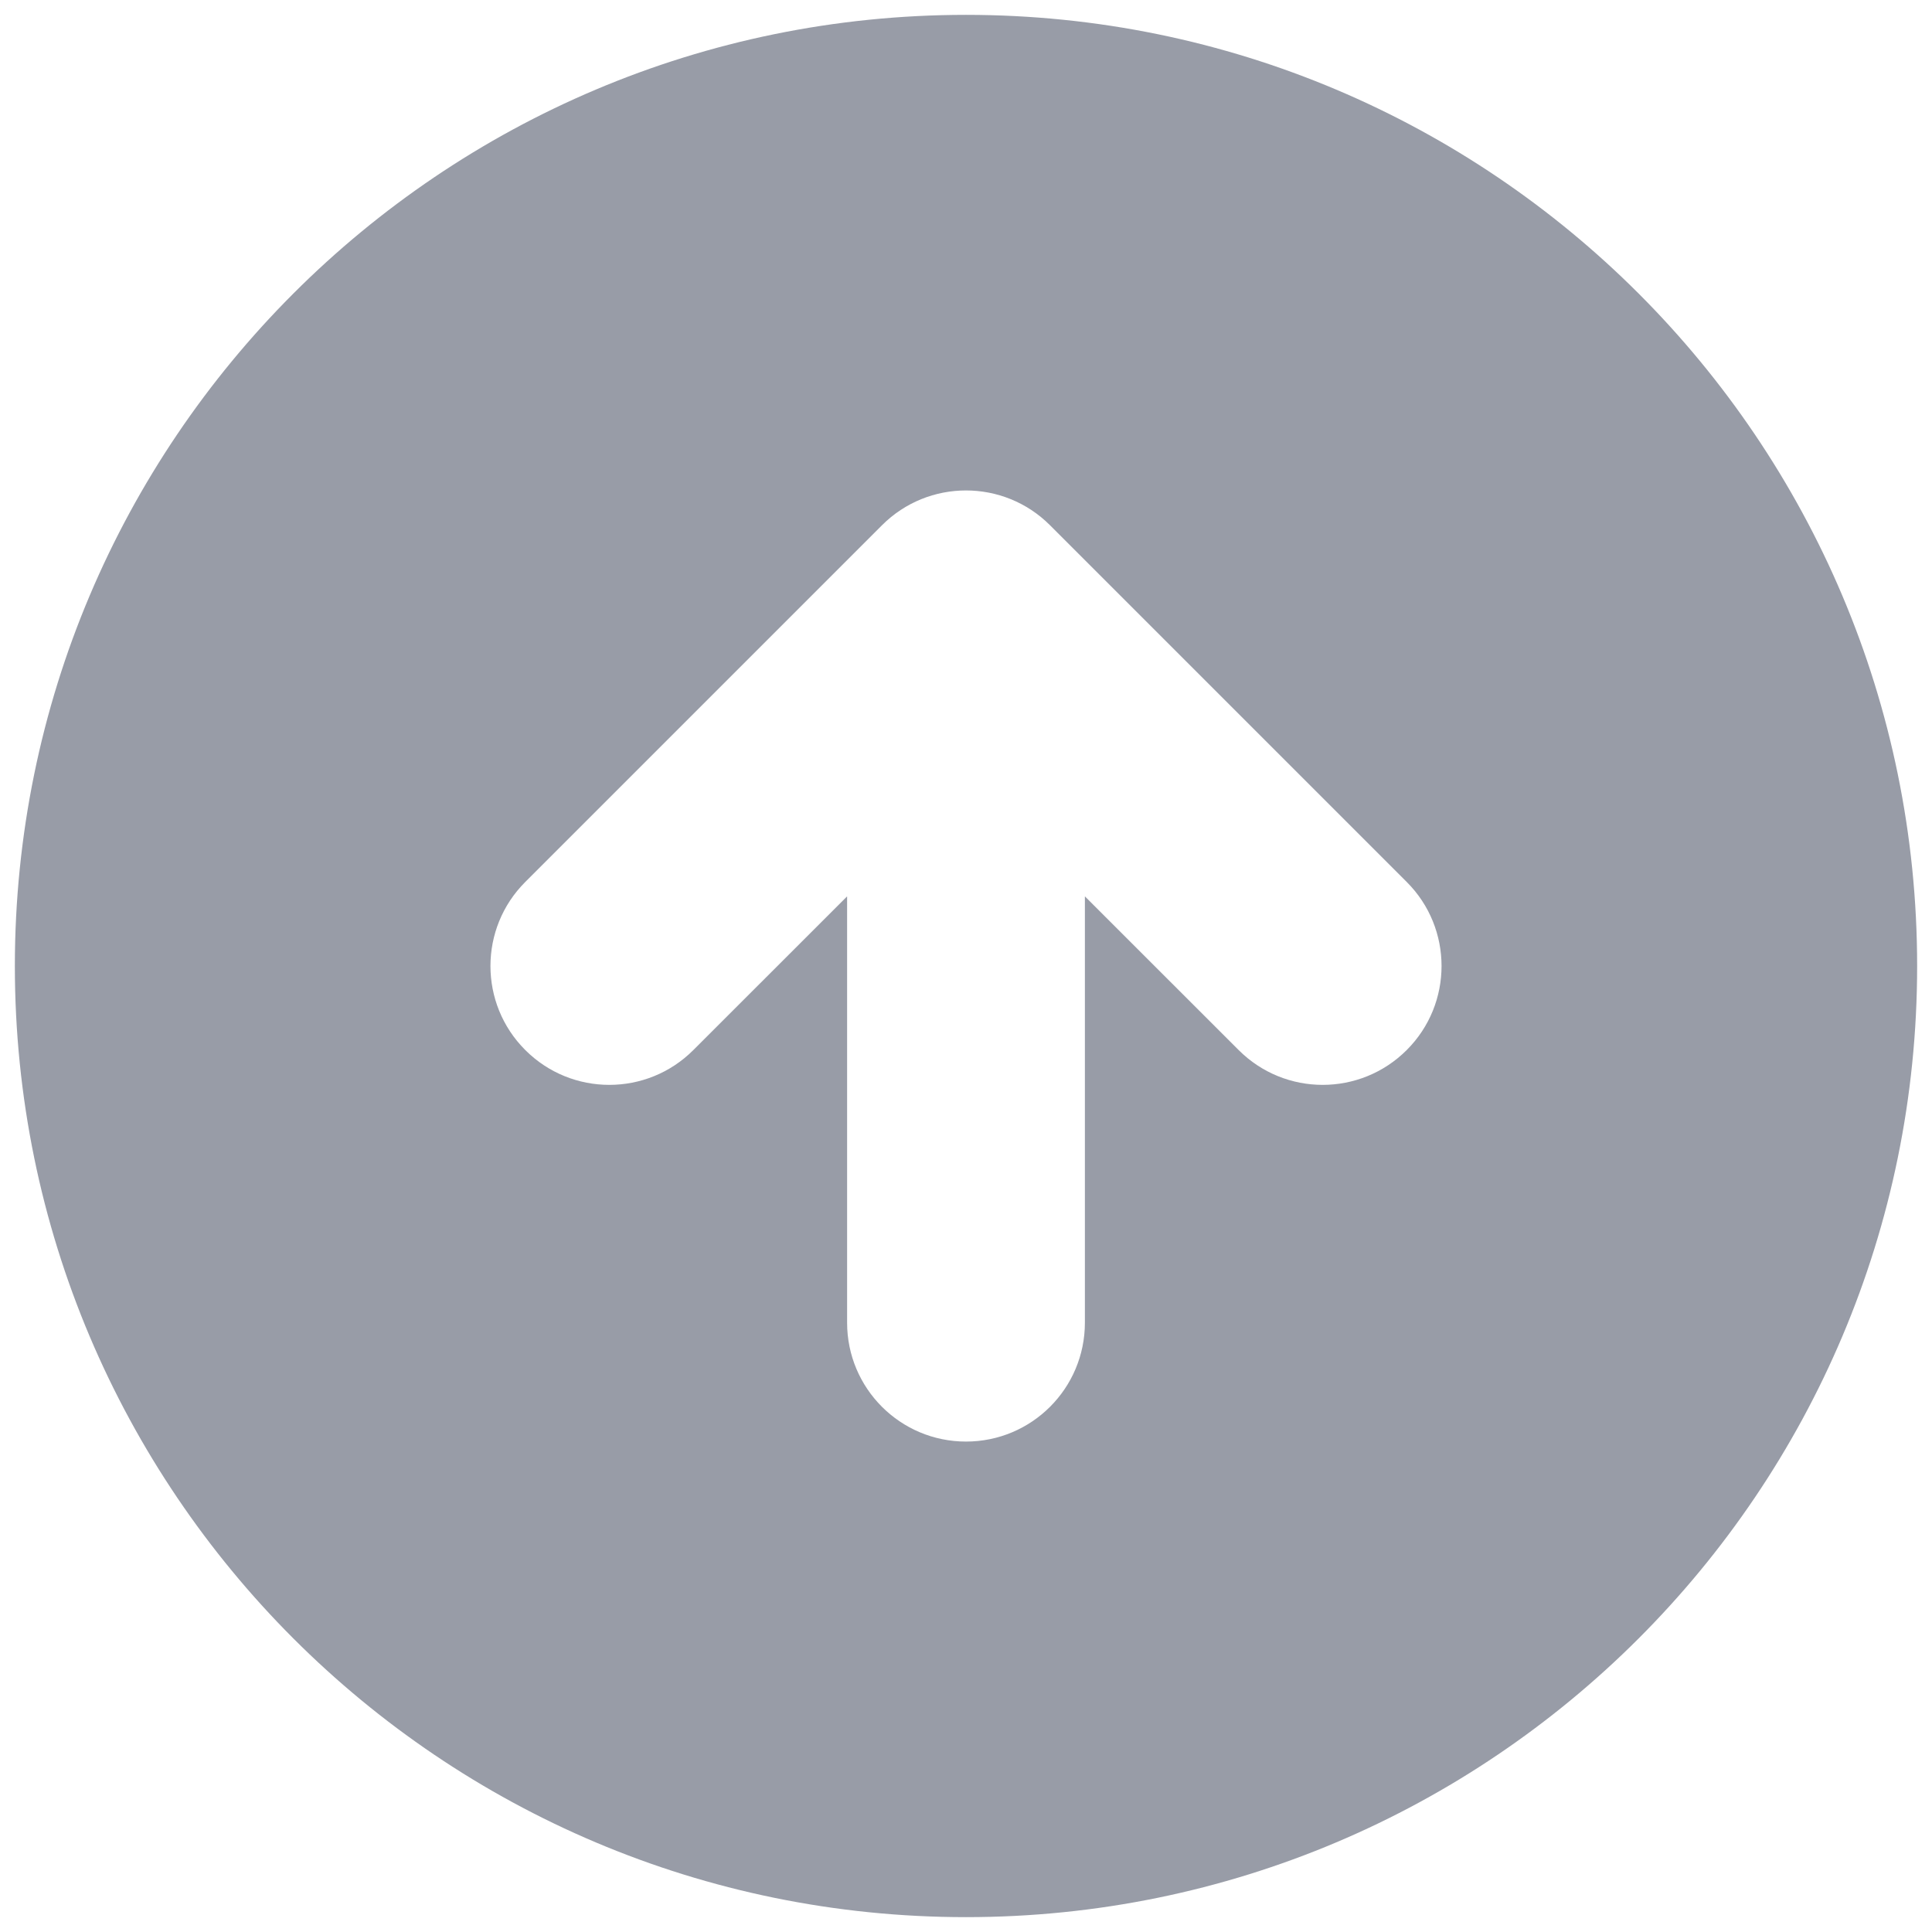 <svg viewBox="0 0 26 26" fill="none" xmlns="http://www.w3.org/2000/svg">
<path fill-rule="evenodd" clip-rule="evenodd" d="M13 25.8C20.069 25.8 25.8 20.069 25.8 13C25.8 5.931 20.069 0.2 13 0.2C5.931 0.2 0.2 5.931 0.2 13C0.2 20.069 5.931 25.8 13 25.8ZM18.931 11.869L14.131 7.069C13.507 6.444 12.493 6.444 11.869 7.069L7.069 11.869C6.444 12.493 6.444 13.507 7.069 14.131C7.693 14.756 8.707 14.756 9.331 14.131L11.4 12.063V17.8C11.4 18.684 12.116 19.4 13 19.4C13.884 19.4 14.6 18.684 14.6 17.8V12.063L16.669 14.131C17.294 14.756 18.306 14.756 18.931 14.131C19.556 13.507 19.556 12.493 18.931 11.869Z" fill="#989CA7"/>
</svg>
